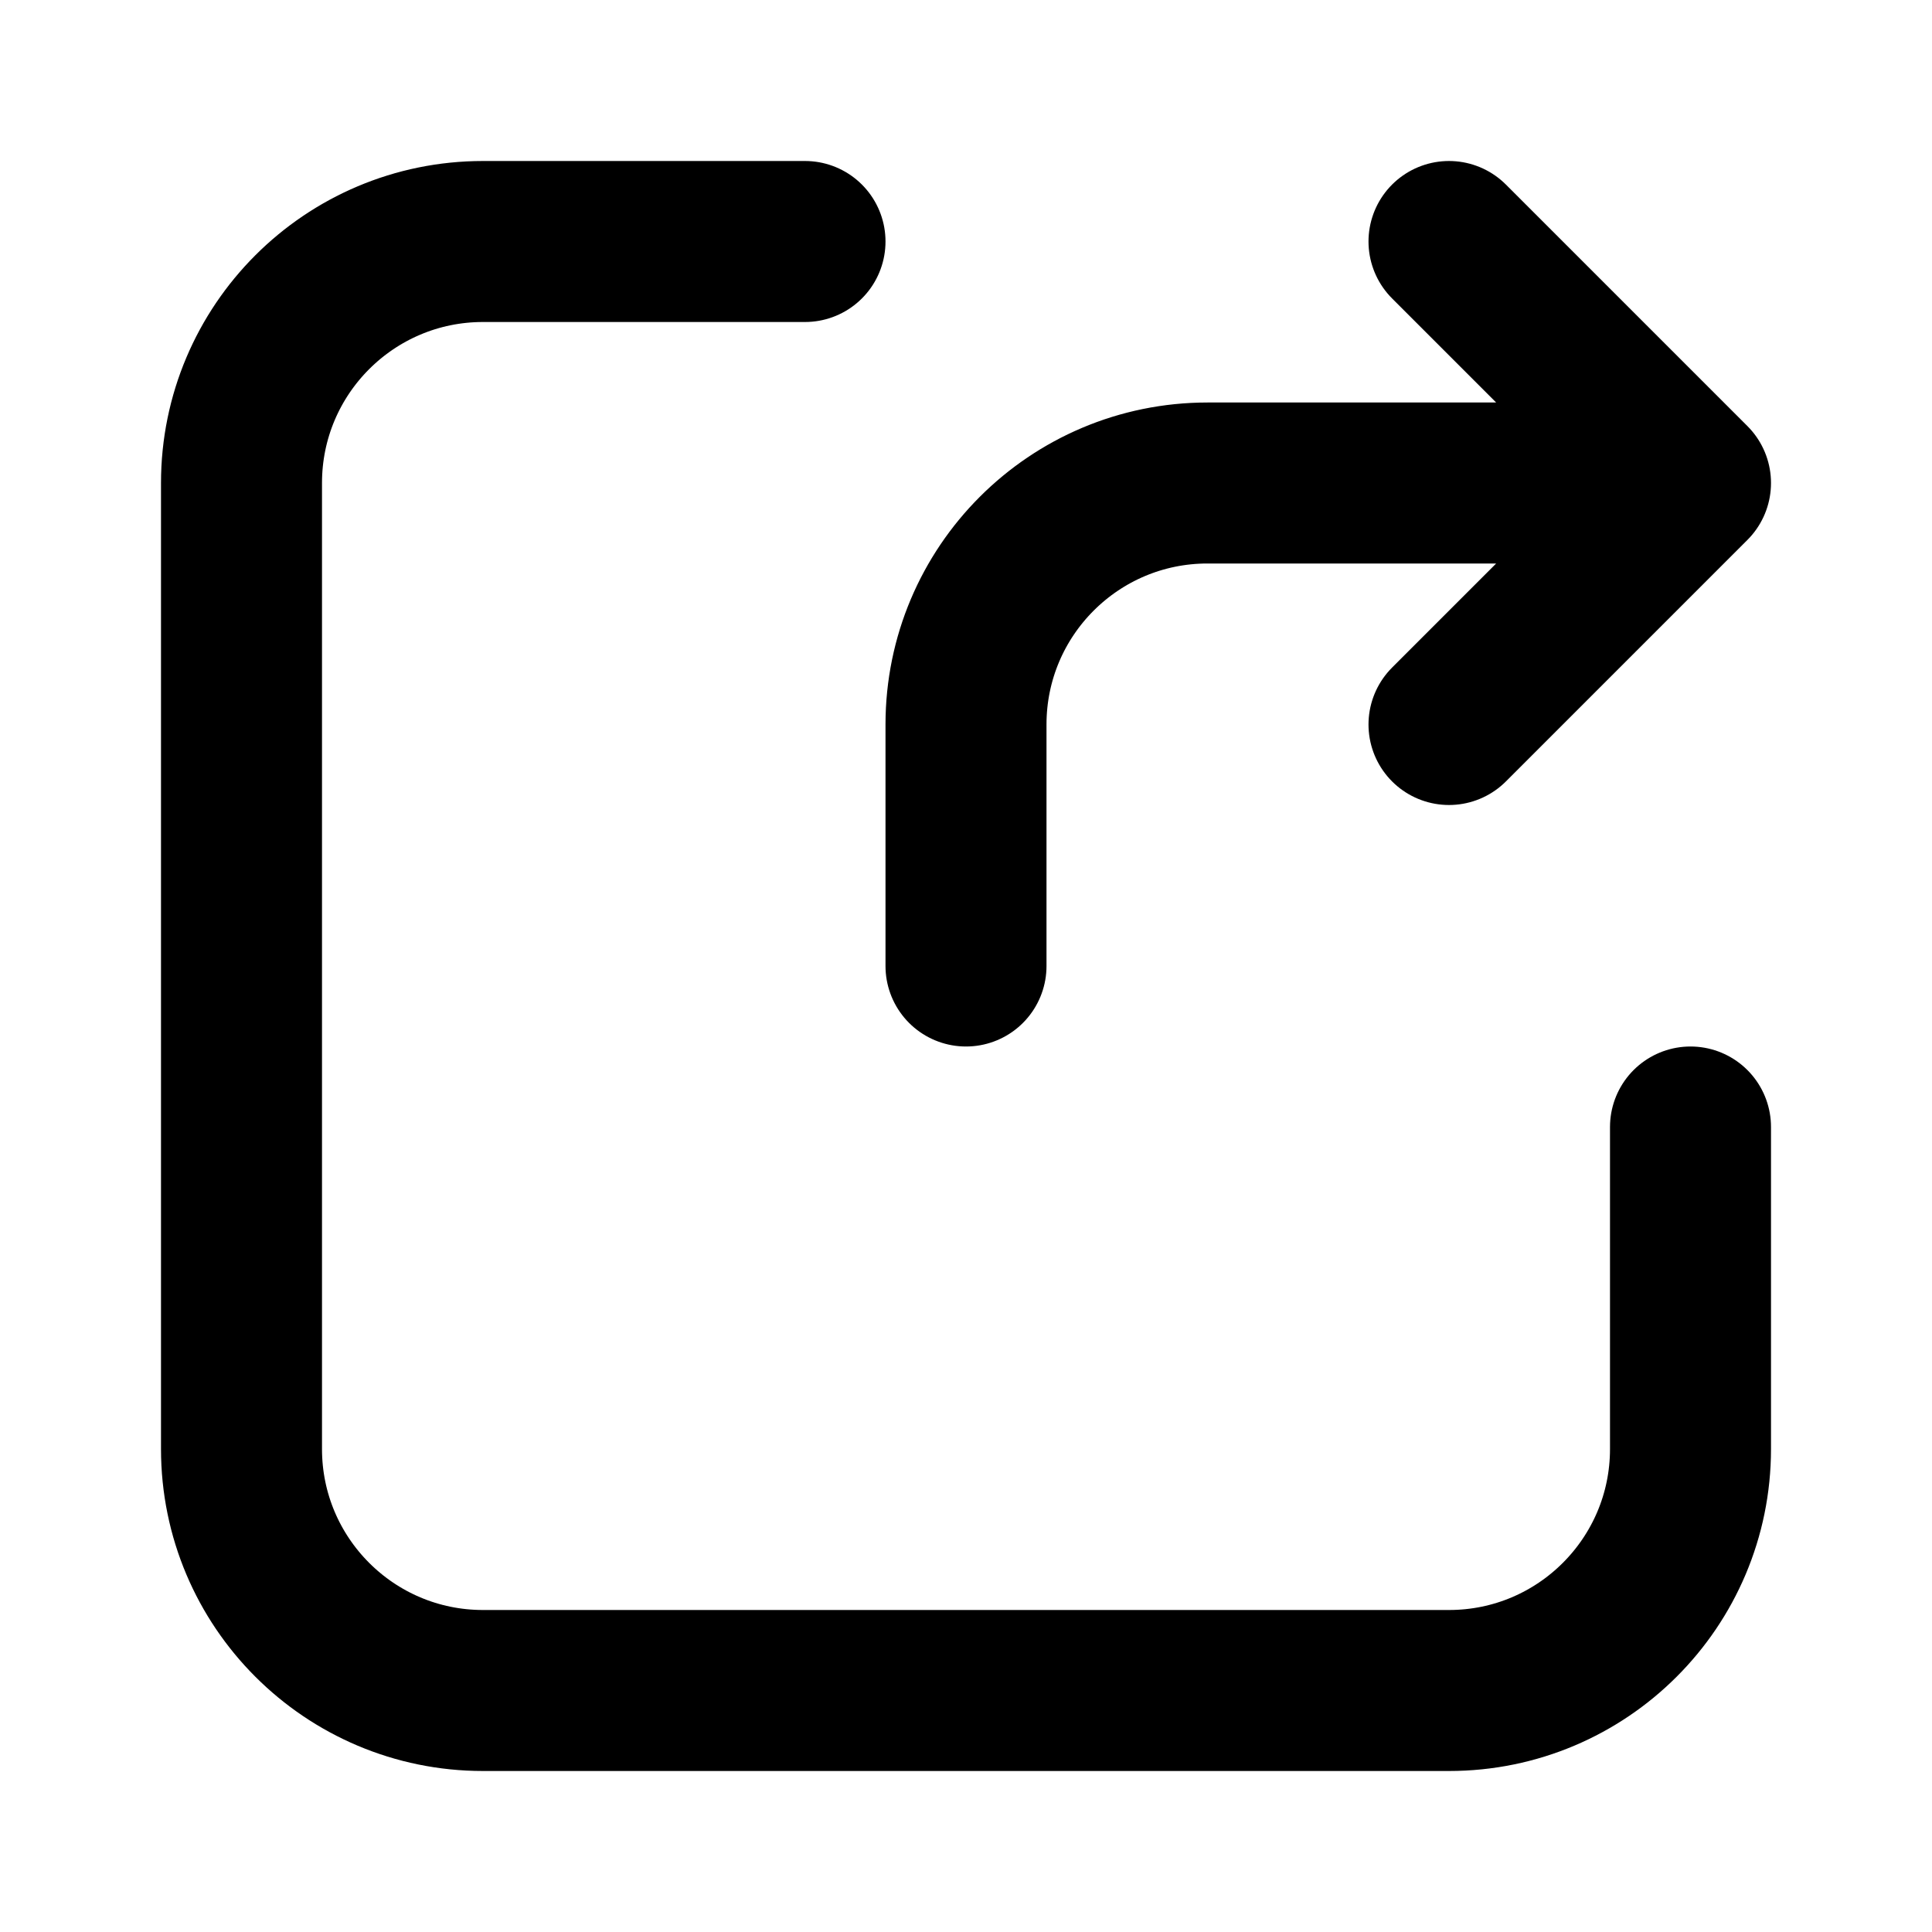 <svg width="24" height="24" viewBox="0 0 24 24" fill="none" xmlns="http://www.w3.org/2000/svg">
<path d="M10 3H6C4.343 3 3 4.343 3 6V18C3 19.657 4.343 21 6 21H18C19.657 21 21 19.657 21 18V14M18 3L21 6L18 9M20 6L15 6C13.343 6 12 7.343 12 9V12" stroke="black" stroke-width="2" stroke-linecap="round" stroke-linejoin="round"/>
</svg>
